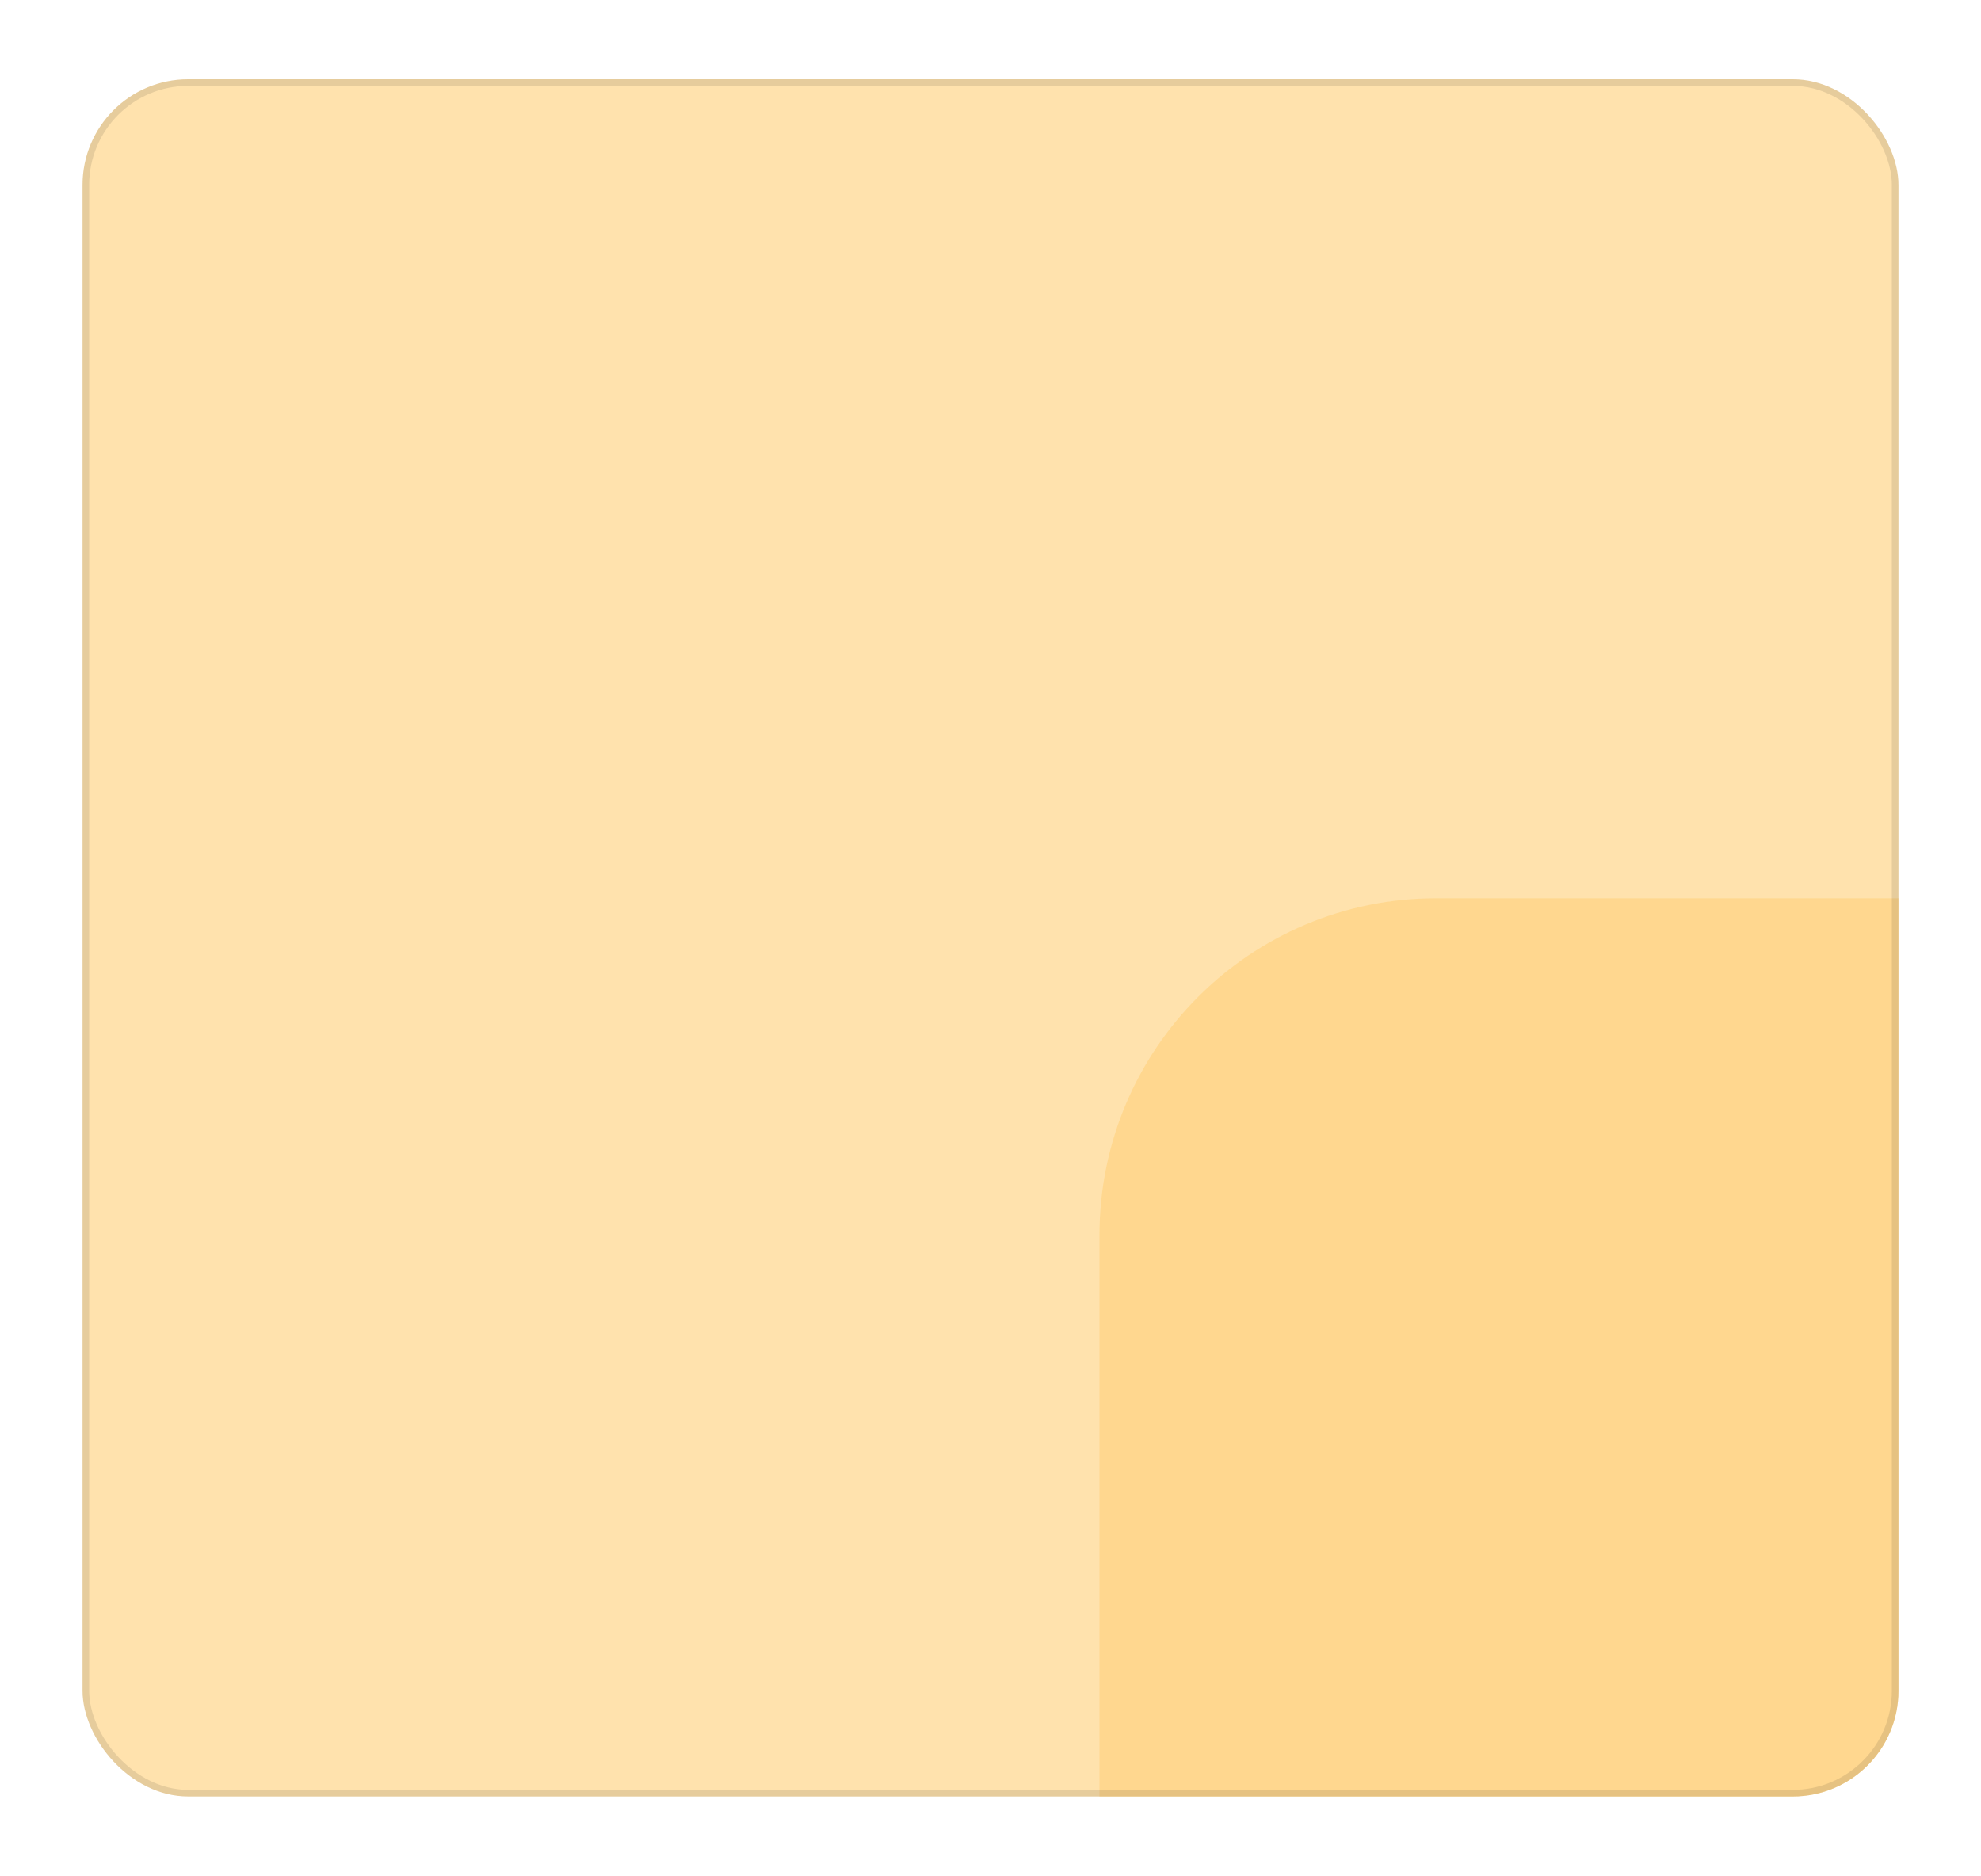 <svg width="300" height="284" viewBox="0 0 300 284" fill="none" xmlns="http://www.w3.org/2000/svg">
<g filter="url(#filter0_d_1_171)">
<g clip-path="url(#clip0_1_171)">
<rect x="12.5" y="10" width="275" height="260" rx="16" fill="#FFE2AD"/>
<path d="M166.5 185C166.5 156.833 189.333 134 217.5 134H447.5C475.667 134 498.5 156.833 498.5 185V401C498.5 429.167 475.667 452 447.5 452H217.5C189.333 452 166.5 429.167 166.5 401V185Z" fill="#FFD382" fill-opacity="0.7"/>
</g>
<rect x="13" y="10.5" width="274" height="259" rx="15.5" stroke="black" stroke-opacity="0.1"/>
</g>
<defs>
<filter id="filter0_d_1_171" x="0.5" y="0" width="299" height="284" filterUnits="userSpaceOnUse" color-interpolation-filters="sRGB">
<feFlood flood-opacity="0" result="BackgroundImageFix"/>
<feColorMatrix in="SourceAlpha" type="matrix" values="0 0 0 0 0 0 0 0 0 0 0 0 0 0 0 0 0 0 127 0" result="hardAlpha"/>
<feOffset dy="2"/>
<feGaussianBlur stdDeviation="6"/>
<feComposite in2="hardAlpha" operator="out"/>
<feColorMatrix type="matrix" values="0 0 0 0 0 0 0 0 0 0 0 0 0 0 0 0 0 0 0.08 0"/>
<feBlend mode="normal" in2="BackgroundImageFix" result="effect1_dropShadow_1_171"/>
<feBlend mode="normal" in="SourceGraphic" in2="effect1_dropShadow_1_171" result="shape"/>
</filter>
<clipPath id="clip0_1_171">
<rect x="12.5" y="10" width="275" height="260" rx="16" fill="white"/>
</clipPath>
</defs>
</svg>
